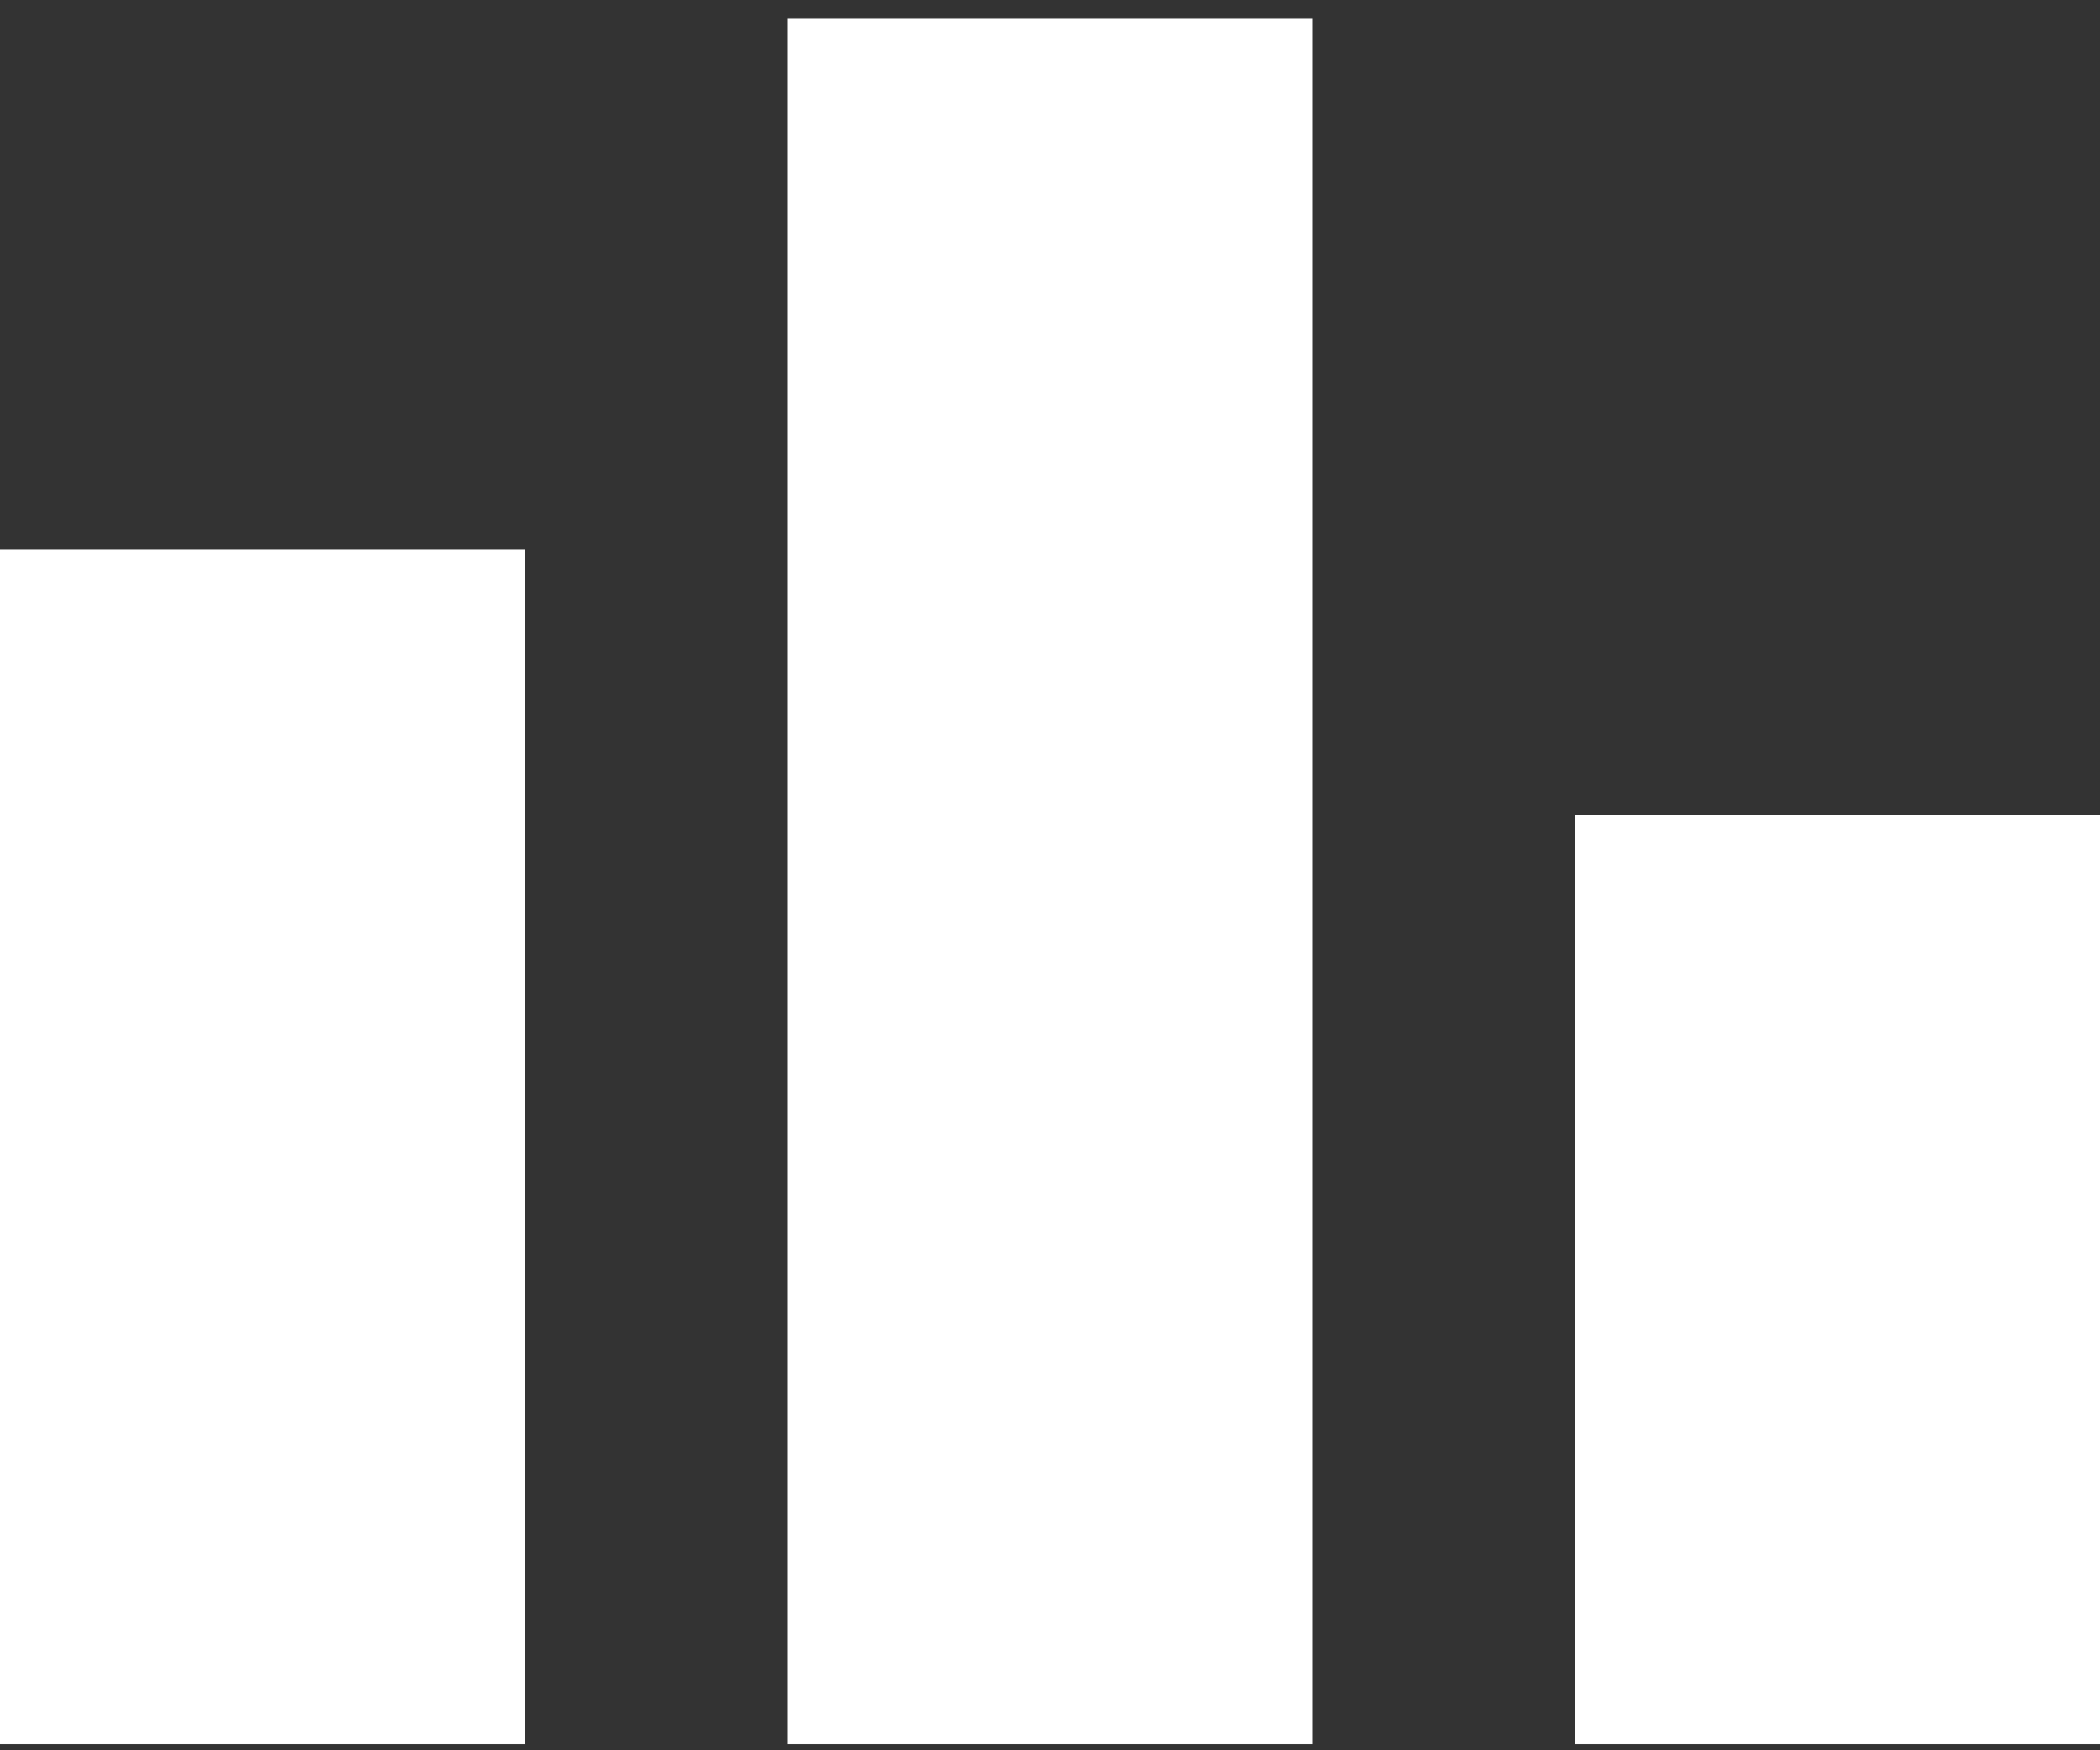 <svg width="18" height="15" viewBox="0 0 18 15" fill="none" xmlns="http://www.w3.org/2000/svg">
<rect x="0" y="0" width="18" height="15" fill="#333333" stroke="none"/>
<path d="M6.75 0.158H11.25V14.947H6.75V0.158ZM4.5 4.709H0V14.947H4.5V4.709ZM18 6.984H13.5V14.947H18V6.984Z" fill="white"/>
</svg>
